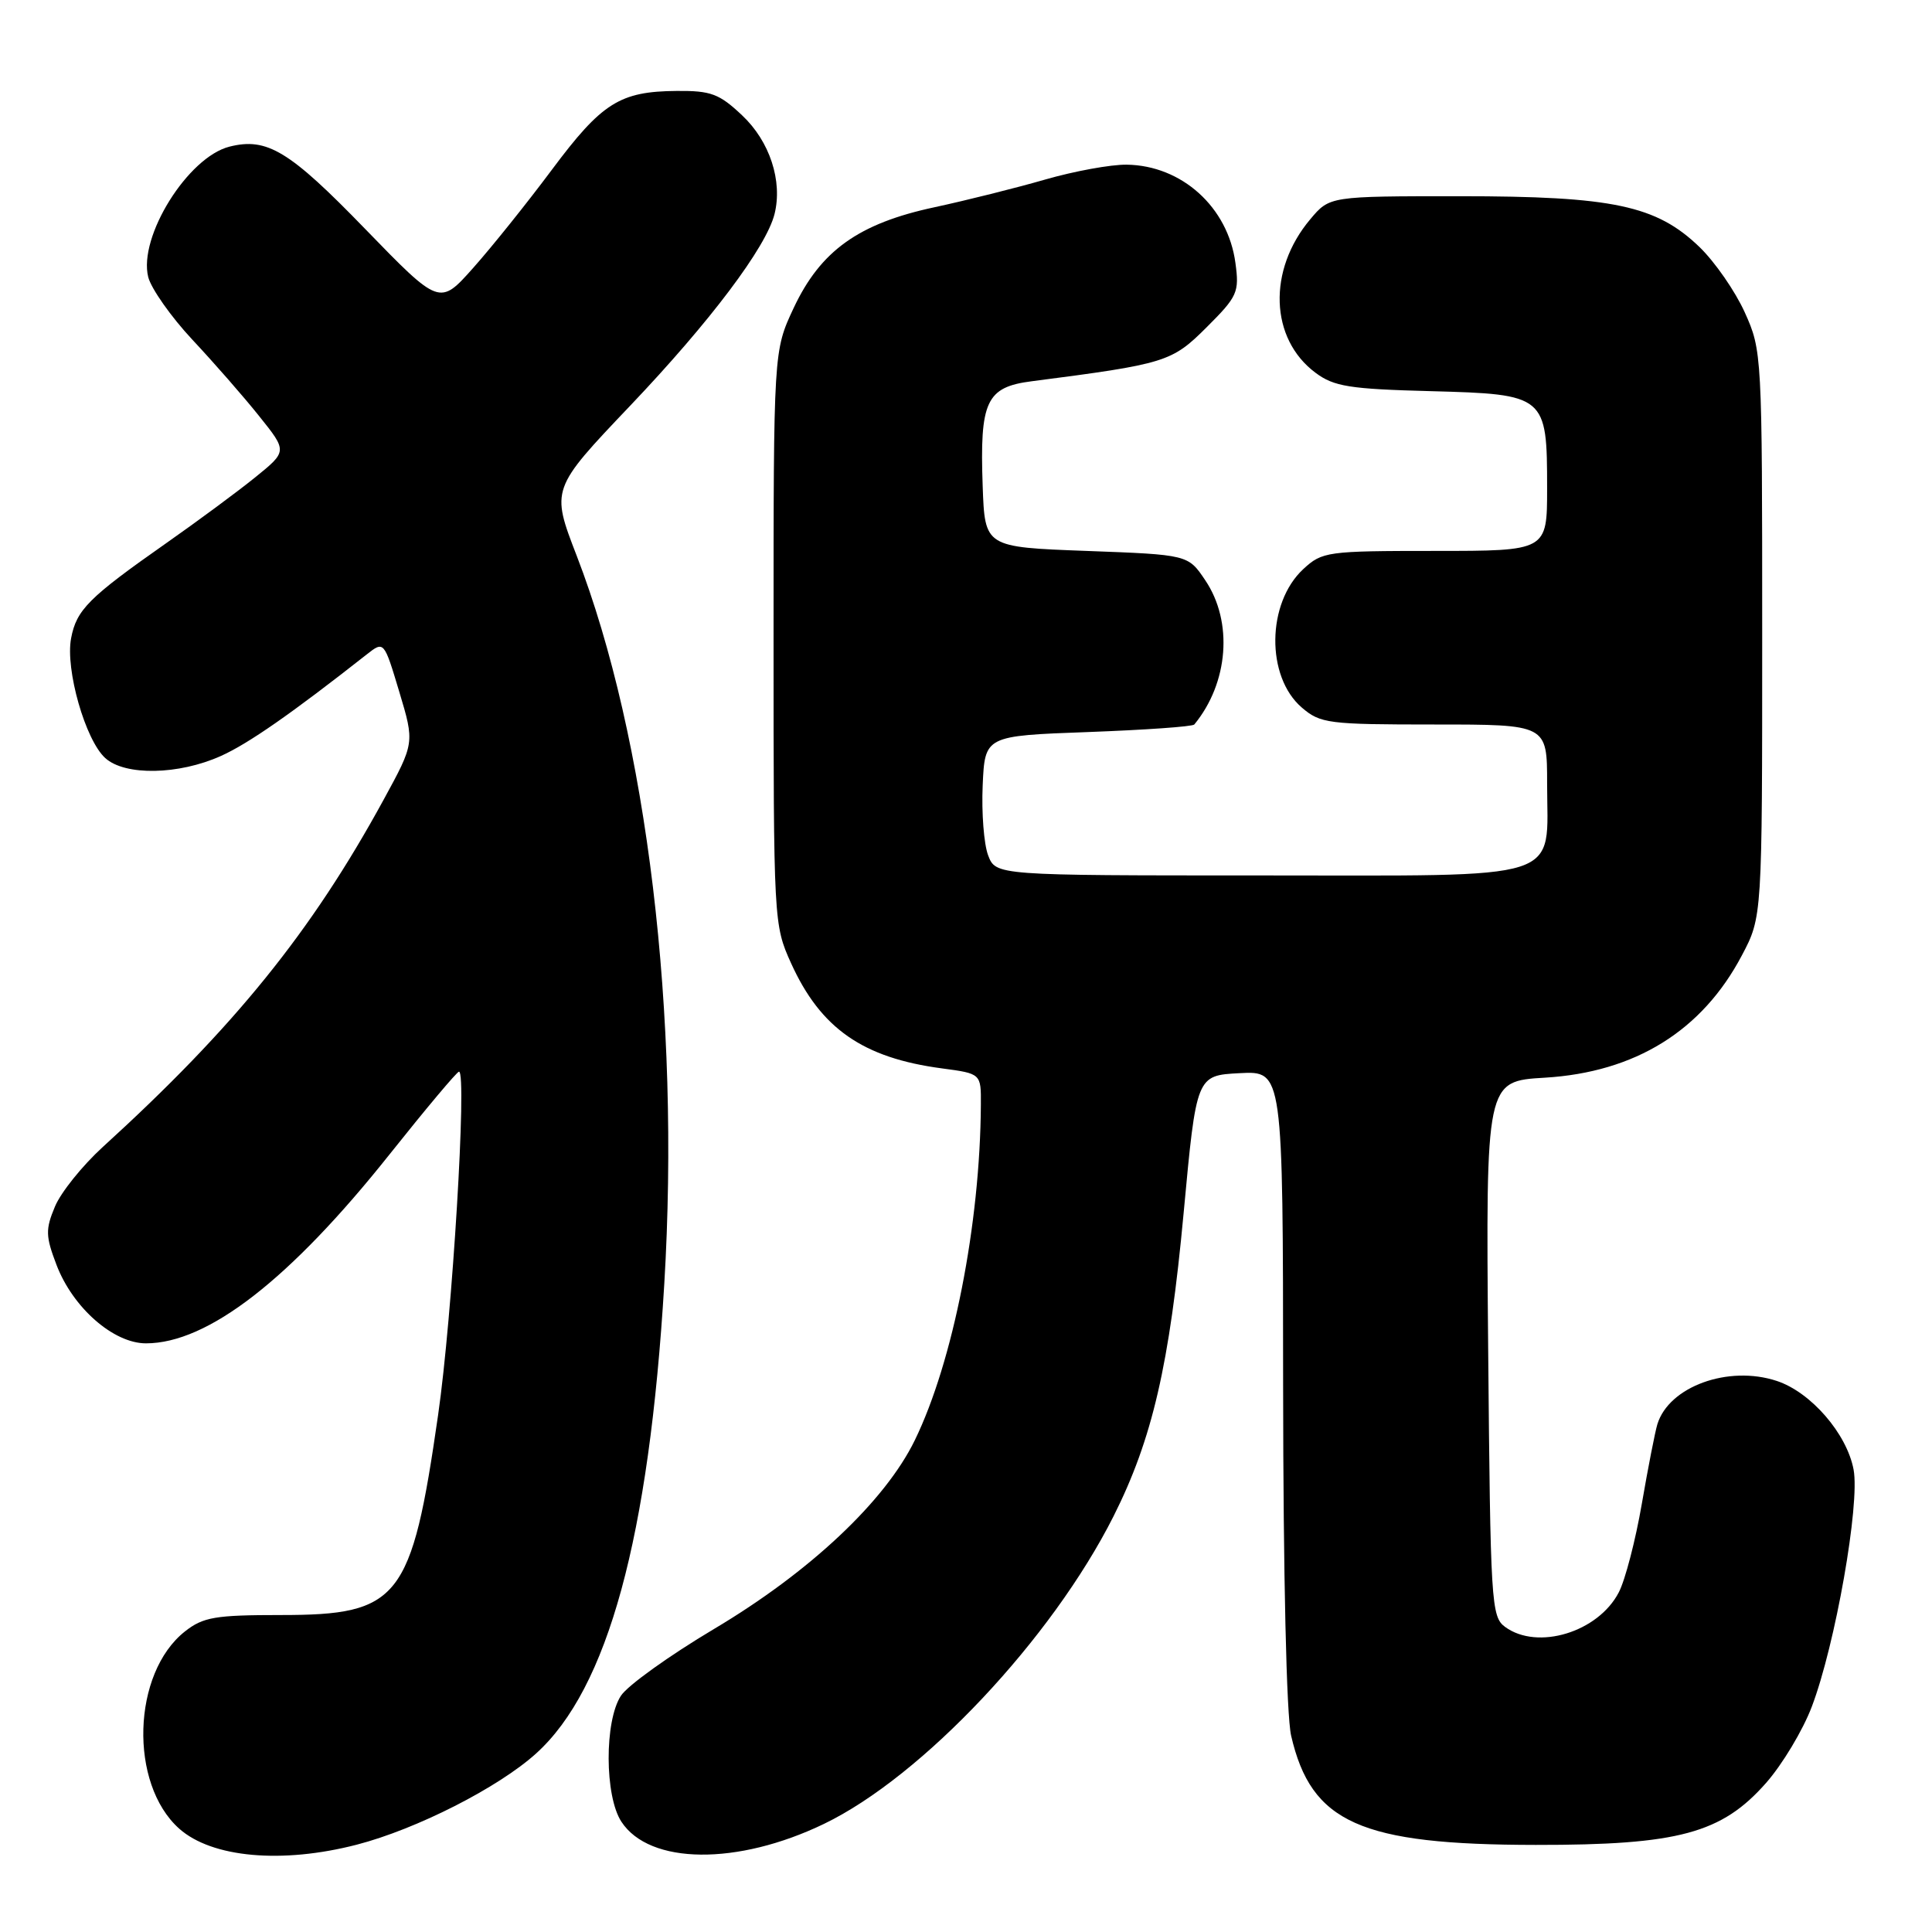 <?xml version="1.0" encoding="UTF-8" standalone="no"?>
<!DOCTYPE svg PUBLIC "-//W3C//DTD SVG 1.1//EN" "http://www.w3.org/Graphics/SVG/1.1/DTD/svg11.dtd" >
<svg xmlns="http://www.w3.org/2000/svg" xmlns:xlink="http://www.w3.org/1999/xlink" version="1.1" viewBox="0 0 256 256">
 <g >
 <path fill="currentColor"
d=" M 47.27 244.43 C 55.19 242.38 66.04 236.86 71.03 232.35 C 80.54 223.77 86.01 203.71 88.02 170.14 C 90.16 134.47 85.75 97.83 76.42 73.65 C 73.00 64.80 73.00 64.80 83.52 53.74 C 94.09 42.63 101.52 32.77 102.63 28.36 C 103.72 23.99 102.00 18.73 98.34 15.29 C 95.31 12.42 94.19 12.01 89.68 12.05 C 82.13 12.11 79.76 13.60 73.12 22.50 C 69.84 26.90 65.15 32.75 62.70 35.50 C 58.25 40.50 58.25 40.50 48.37 30.32 C 38.35 19.98 35.39 18.18 30.41 19.43 C 24.89 20.82 18.31 31.38 19.64 36.71 C 20.03 38.24 22.66 41.98 25.48 45.00 C 28.31 48.02 32.31 52.59 34.35 55.15 C 38.08 59.80 38.08 59.80 33.79 63.27 C 31.43 65.18 26.12 69.10 22.00 71.99 C 11.76 79.17 10.13 80.80 9.42 84.58 C 8.64 88.71 11.31 98.07 13.95 100.45 C 16.56 102.82 23.68 102.69 29.27 100.17 C 32.89 98.55 38.62 94.56 48.60 86.71 C 50.88 84.92 50.88 84.92 52.91 91.68 C 54.94 98.44 54.94 98.44 50.83 105.97 C 41.27 123.48 31.03 136.14 13.60 152.00 C 10.91 154.46 8.06 158.00 7.28 159.88 C 6.01 162.91 6.04 163.81 7.49 167.61 C 9.65 173.28 15.04 178.00 19.34 178.00 C 27.53 178.00 38.42 169.55 51.61 152.97 C 56.41 146.94 60.55 142.00 60.82 142.00 C 61.90 142.00 59.93 174.50 58.05 187.50 C 54.53 211.96 52.92 214.00 37.23 214.00 C 28.53 214.00 26.92 214.27 24.51 216.17 C 17.50 221.69 17.07 236.36 23.75 242.31 C 28.08 246.16 37.37 246.99 47.27 244.43 Z  M 109.19 241.67 C 122.21 235.39 139.36 217.16 147.55 200.91 C 152.69 190.69 154.97 180.84 156.84 160.70 C 158.53 142.50 158.53 142.50 164.26 142.20 C 170.00 141.90 170.00 141.90 170.02 183.70 C 170.04 208.78 170.46 227.29 171.08 229.98 C 173.74 241.53 180.25 244.44 203.50 244.46 C 222.40 244.48 228.13 242.93 234.02 236.24 C 236.17 233.80 238.90 229.25 240.07 226.15 C 243.19 217.94 246.47 199.31 245.61 194.73 C 244.72 189.97 239.95 184.47 235.43 182.98 C 229.02 180.86 221.14 183.72 219.61 188.72 C 219.31 189.70 218.38 194.44 217.55 199.26 C 216.72 204.08 215.35 209.36 214.50 210.99 C 211.77 216.27 203.74 218.72 199.44 215.58 C 197.59 214.23 197.49 212.46 197.19 178.71 C 196.88 143.26 196.88 143.26 204.69 142.80 C 216.68 142.08 225.54 136.59 230.81 126.59 C 233.50 121.50 233.50 121.50 233.50 84.00 C 233.50 46.95 233.47 46.44 231.19 41.39 C 229.92 38.58 227.22 34.69 225.19 32.73 C 219.47 27.22 213.72 26.00 193.41 26.00 C 176.18 26.00 176.18 26.00 173.62 29.05 C 167.94 35.79 168.26 44.90 174.32 49.40 C 176.76 51.22 178.83 51.55 189.57 51.83 C 204.84 52.24 205.00 52.38 205.00 64.72 C 205.00 73.00 205.00 73.00 190.15 73.00 C 175.83 73.00 175.20 73.09 172.69 75.41 C 167.84 79.91 167.73 89.65 172.49 93.75 C 174.96 95.87 176.00 96.00 190.06 96.00 C 205.00 96.00 205.00 96.00 205.00 103.78 C 205.00 116.97 208.01 116.00 166.92 116.00 C 131.95 116.00 131.95 116.00 130.93 113.33 C 130.37 111.85 130.05 107.69 130.21 104.08 C 130.50 97.50 130.50 97.50 144.17 97.00 C 151.69 96.72 158.03 96.28 158.25 96.00 C 162.79 90.48 163.41 82.39 159.71 76.90 C 157.43 73.50 157.43 73.50 143.96 73.00 C 130.50 72.50 130.50 72.50 130.21 64.41 C 129.81 53.16 130.68 51.29 136.70 50.52 C 154.48 48.22 155.27 47.97 159.88 43.37 C 163.98 39.28 164.23 38.73 163.70 34.84 C 162.71 27.45 156.59 21.92 149.29 21.82 C 147.20 21.79 142.34 22.68 138.49 23.79 C 134.65 24.90 128.05 26.55 123.83 27.46 C 113.77 29.61 108.72 33.23 105.16 40.82 C 102.50 46.50 102.50 46.50 102.50 84.50 C 102.50 122.12 102.52 122.55 104.82 127.63 C 108.74 136.28 114.33 140.18 124.83 141.57 C 130.00 142.26 130.00 142.26 129.97 146.38 C 129.88 162.20 126.28 180.45 121.22 190.83 C 117.28 198.92 107.29 208.31 94.59 215.86 C 88.71 219.36 83.17 223.33 82.28 224.69 C 80.08 228.05 80.11 238.00 82.34 241.39 C 86.07 247.09 97.71 247.21 109.19 241.67 Z "/>
</g>
</svg>